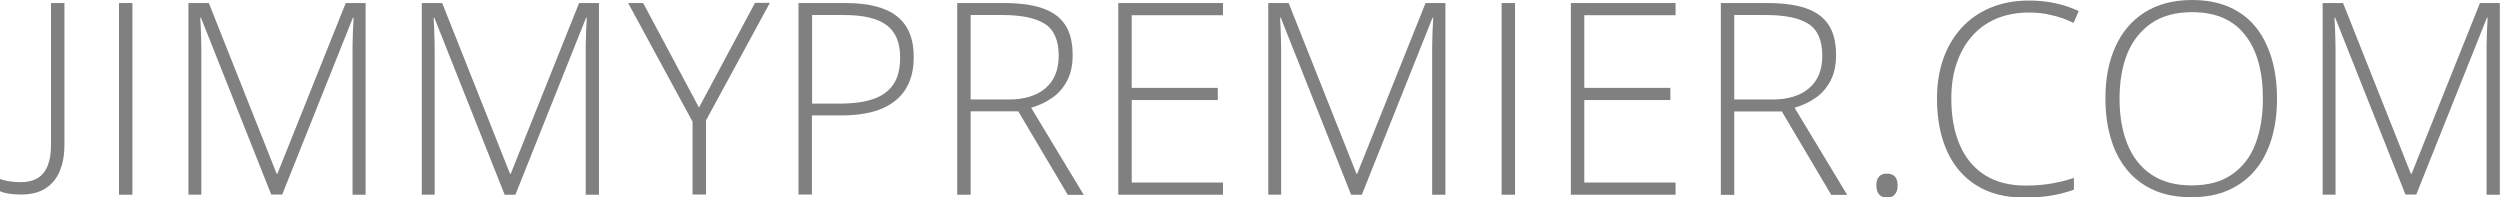 <?xml version="1.0" encoding="utf-8"?>
<!-- Generator: Adobe Illustrator 23.0.3, SVG Export Plug-In . SVG Version: 6.00 Build 0)  -->
<svg version="1.1" id="Calque_1" xmlns="http://www.w3.org/2000/svg" xmlns:xlink="http://www.w3.org/1999/xlink" x="0px" y="0px"
	 width="1397px" height="110.3px" viewBox="0 0 1397 110.3" style="enable-background:new 0 0 1397 110.3;" xml:space="preserve">
<style type="text/css">
	.st0{fill:#808080;}
</style>
<g>
	<path class="st0" d="M11.6,108.7c-2.6,0-4.9-0.2-6.8-0.5c-1.9-0.3-3.5-0.8-4.8-1.3V100c1.4,0.5,3.1,1,5.1,1.3
		c2,0.3,4.1,0.5,6.3,0.5c4,0,7.2-0.8,9.7-2.3c2.5-1.6,4.4-3.9,5.6-7c1.2-3.1,1.8-6.9,1.8-11.4V1.7h7.5V81c0,5.7-0.9,10.6-2.7,14.8
		c-1.8,4.2-4.5,7.4-8.1,9.6C21.8,107.6,17.2,108.7,11.6,108.7z"/>
	<path class="st0" d="M66.5,108.8V1.7h7.5v107.1H66.5z"/>
	<path class="st0" d="M151.6,108.8L112.3,9.9h-0.4c0.1,1.8,0.2,3.7,0.3,5.7s0.1,4,0.2,6.2c0,2.1,0.1,4.4,0.1,6.7v80.3h-7.2V1.7h11.4
		l37.9,95.4h0.4l38.2-95.4h11.1v107.1H197V27.6c0-1.9,0-3.9,0.1-5.9c0-2,0.1-4,0.2-6s0.2-3.9,0.3-5.8h-0.4l-39.5,98.8H151.6z"/>
	<path class="st0" d="M282,108.8L242.7,9.9h-0.4c0.1,1.8,0.2,3.7,0.3,5.7s0.1,4,0.2,6.2c0,2.1,0.1,4.4,0.1,6.7v80.3h-7.2V1.7h11.4
		L285,97.1h0.4l38.2-95.4h11.1v107.1h-7.4V27.6c0-1.9,0-3.9,0.1-5.9c0-2,0.1-4,0.2-6s0.2-3.9,0.3-5.8h-0.4L288,108.8H282z"/>
	<path class="st0" d="M390.6,60.1l31.3-58.5h8.3l-35.7,65.7v41.4H387V68L351,1.7h8.4L390.6,60.1z"/>
	<path class="st0" d="M472.5,1.7c12.7,0,22.3,2.4,28.6,7.3c6.3,4.9,9.5,12.5,9.5,22.8c0,5.3-0.8,10-2.5,14
		c-1.7,4.1-4.2,7.5-7.6,10.3c-3.4,2.8-7.6,4.9-12.6,6.3c-5.1,1.4-11,2.1-17.7,2.1h-16.5v44.2h-7.5V1.7H472.5z M471.7,8.4h-17.9v49.5
		h15.8c6.9,0,12.9-0.8,17.9-2.4c5-1.6,8.8-4.3,11.5-8c2.7-3.8,4-8.9,4-15.4c0-8.3-2.5-14.3-7.6-18.1C490.2,10.2,482.3,8.4,471.7,8.4
		z"/>
	<path class="st0" d="M560.9,1.7c8.5,0,15.6,0.9,21.3,2.8c5.7,1.9,10,4.9,12.9,9.2c2.9,4.2,4.3,10,4.3,17.2c0,5.4-1,10.1-3,14
		c-2,3.9-4.7,7.1-8.2,9.6c-3.5,2.5-7.5,4.4-12,5.7l29.4,48.7h-8.9L569,62.2h-26.6v46.6h-7.5V1.7H560.9z M560.1,8.4h-17.7v47.2h21.3
		c8.7,0,15.6-2.1,20.5-6.3c4.9-4.2,7.4-10.2,7.4-18.1c0-8.6-2.6-14.6-7.8-17.9C578.6,10,570.7,8.4,560.1,8.4z"/>
	<path class="st0" d="M683.4,108.8h-58.5V1.7h58.5v6.8h-51v40.6h48.1v6.8h-48.1V102h51V108.8z"/>
	<path class="st0" d="M755,108.8L715.7,9.9h-0.4c0.1,1.8,0.2,3.7,0.3,5.7c0.1,2,0.1,4,0.2,6.2c0,2.1,0.1,4.4,0.1,6.7v80.3h-7.2V1.7
		h11.4L758,97.1h0.4l38.2-95.4h11.1v107.1h-7.4V27.6c0-1.9,0-3.9,0.1-5.9c0-2,0.1-4,0.2-6c0.1-2,0.2-3.9,0.3-5.8h-0.4L761,108.8H755
		z"/>
	<path class="st0" d="M839.1,108.8V1.7h7.5v107.1H839.1z"/>
	<path class="st0" d="M936.3,108.8h-58.5V1.7h58.5v6.8h-51v40.6h48.1v6.8h-48.1V102h51V108.8z"/>
	<path class="st0" d="M987.5,1.7c8.5,0,15.6,0.9,21.3,2.8c5.7,1.9,10,4.9,12.9,9.2c2.9,4.2,4.3,10,4.3,17.2c0,5.4-1,10.1-3,14
		c-2,3.9-4.7,7.1-8.2,9.6c-3.5,2.5-7.5,4.4-12,5.7l29.4,48.7h-8.9l-27.6-46.6h-26.6v46.6h-7.5V1.7H987.5z M986.8,8.4h-17.7v47.2
		h21.3c8.7,0,15.6-2.1,20.5-6.3c4.9-4.2,7.4-10.2,7.4-18.1c0-8.6-2.6-14.6-7.8-17.9C1005.3,10,997.4,8.4,986.8,8.4z"/>
	<path class="st0" d="M1048.5,103.6c0-2.1,0.5-3.8,1.5-4.9c1-1.1,2.4-1.7,4.3-1.7c2.1,0,3.6,0.6,4.6,1.7c1,1.1,1.5,2.8,1.5,4.9
		c0,2.1-0.5,3.8-1.5,5c-1,1.2-2.5,1.8-4.6,1.8c-1.9,0-3.3-0.6-4.3-1.8C1049,107.4,1048.5,105.7,1048.5,103.6z"/>
	<path class="st0" d="M1133.7,7c-6.8,0-12.9,1.2-18.3,3.5c-5.4,2.3-9.9,5.6-13.6,9.9c-3.7,4.2-6.5,9.3-8.5,15.2
		c-2,5.9-2.9,12.4-2.9,19.5c0,9.8,1.5,18.3,4.6,25.6c3.1,7.3,7.7,13,13.9,17c6.2,4,13.9,6,23.1,6c5.4,0,10.3-0.4,14.7-1.2
		c4.4-0.8,8.5-1.8,12.2-3.1v6.6c-3.6,1.3-7.6,2.4-12.1,3.2c-4.5,0.8-9.7,1.2-15.6,1.2c-10.7,0-19.7-2.3-26.9-6.9
		c-7.3-4.6-12.7-11-16.4-19.3c-3.7-8.3-5.5-18-5.5-29.1c0-8,1.1-15.3,3.4-21.9c2.3-6.7,5.7-12.5,10.1-17.4
		c4.4-4.9,9.8-8.7,16.2-11.4c6.3-2.7,13.6-4.1,21.7-4.1c5.1,0,10,0.5,14.7,1.5c4.7,1,9,2.5,13.1,4.4l-2.9,6.6c-4-2-8-3.4-12.2-4.3
		C1142.4,7.4,1138.1,7,1133.7,7z"/>
	<path class="st0" d="M1272.4,55.1c0,8.2-1,15.6-3,22.3c-2,6.7-5,12.6-9,17.4c-4,4.9-9,8.7-15,11.4s-13,4-20.9,4c-8,0-15-1.3-21-4
		s-11-6.5-15-11.4c-4-4.9-7-10.7-9-17.5c-2-6.8-3-14.2-3-22.4c0-10.8,1.8-20.4,5.5-28.6c3.7-8.3,9.1-14.7,16.3-19.3
		c7.2-4.6,16.1-7,26.7-7c10.2,0,18.8,2.2,25.8,6.6c7.1,4.4,12.4,10.7,16,19C1270.5,33.8,1272.4,43.7,1272.4,55.1z M1184.4,55
		c0,9.6,1.4,18,4.3,25.3c2.9,7.3,7.3,13,13.3,17.1c6,4.1,13.5,6.2,22.6,6.2c9.2,0,16.7-2,22.6-6.1c5.9-4.1,10.3-9.7,13.1-17
		c2.8-7.3,4.2-15.8,4.2-25.4c0-15.3-3.3-27.2-10-35.6C1247.9,11,1238,6.8,1225,6.8c-9.1,0-16.7,2-22.7,6.1
		c-6,4.1-10.5,9.7-13.5,16.9C1185.9,37,1184.4,45.4,1184.4,55z"/>
	<path class="st0" d="M1344.2,108.8l-39.3-98.9h-0.4c0.1,1.8,0.2,3.7,0.3,5.7c0.1,2,0.1,4,0.2,6.2c0,2.1,0.1,4.4,0.1,6.7v80.3h-7.2
		V1.7h11.4l37.9,95.4h0.4l38.2-95.4h11.1v107.1h-7.4V27.6c0-1.9,0-3.9,0.1-5.9c0-2,0.1-4,0.2-6c0.1-2,0.2-3.9,0.3-5.8h-0.4
		l-39.5,98.8H1344.2z"/>
</g>
</svg>
